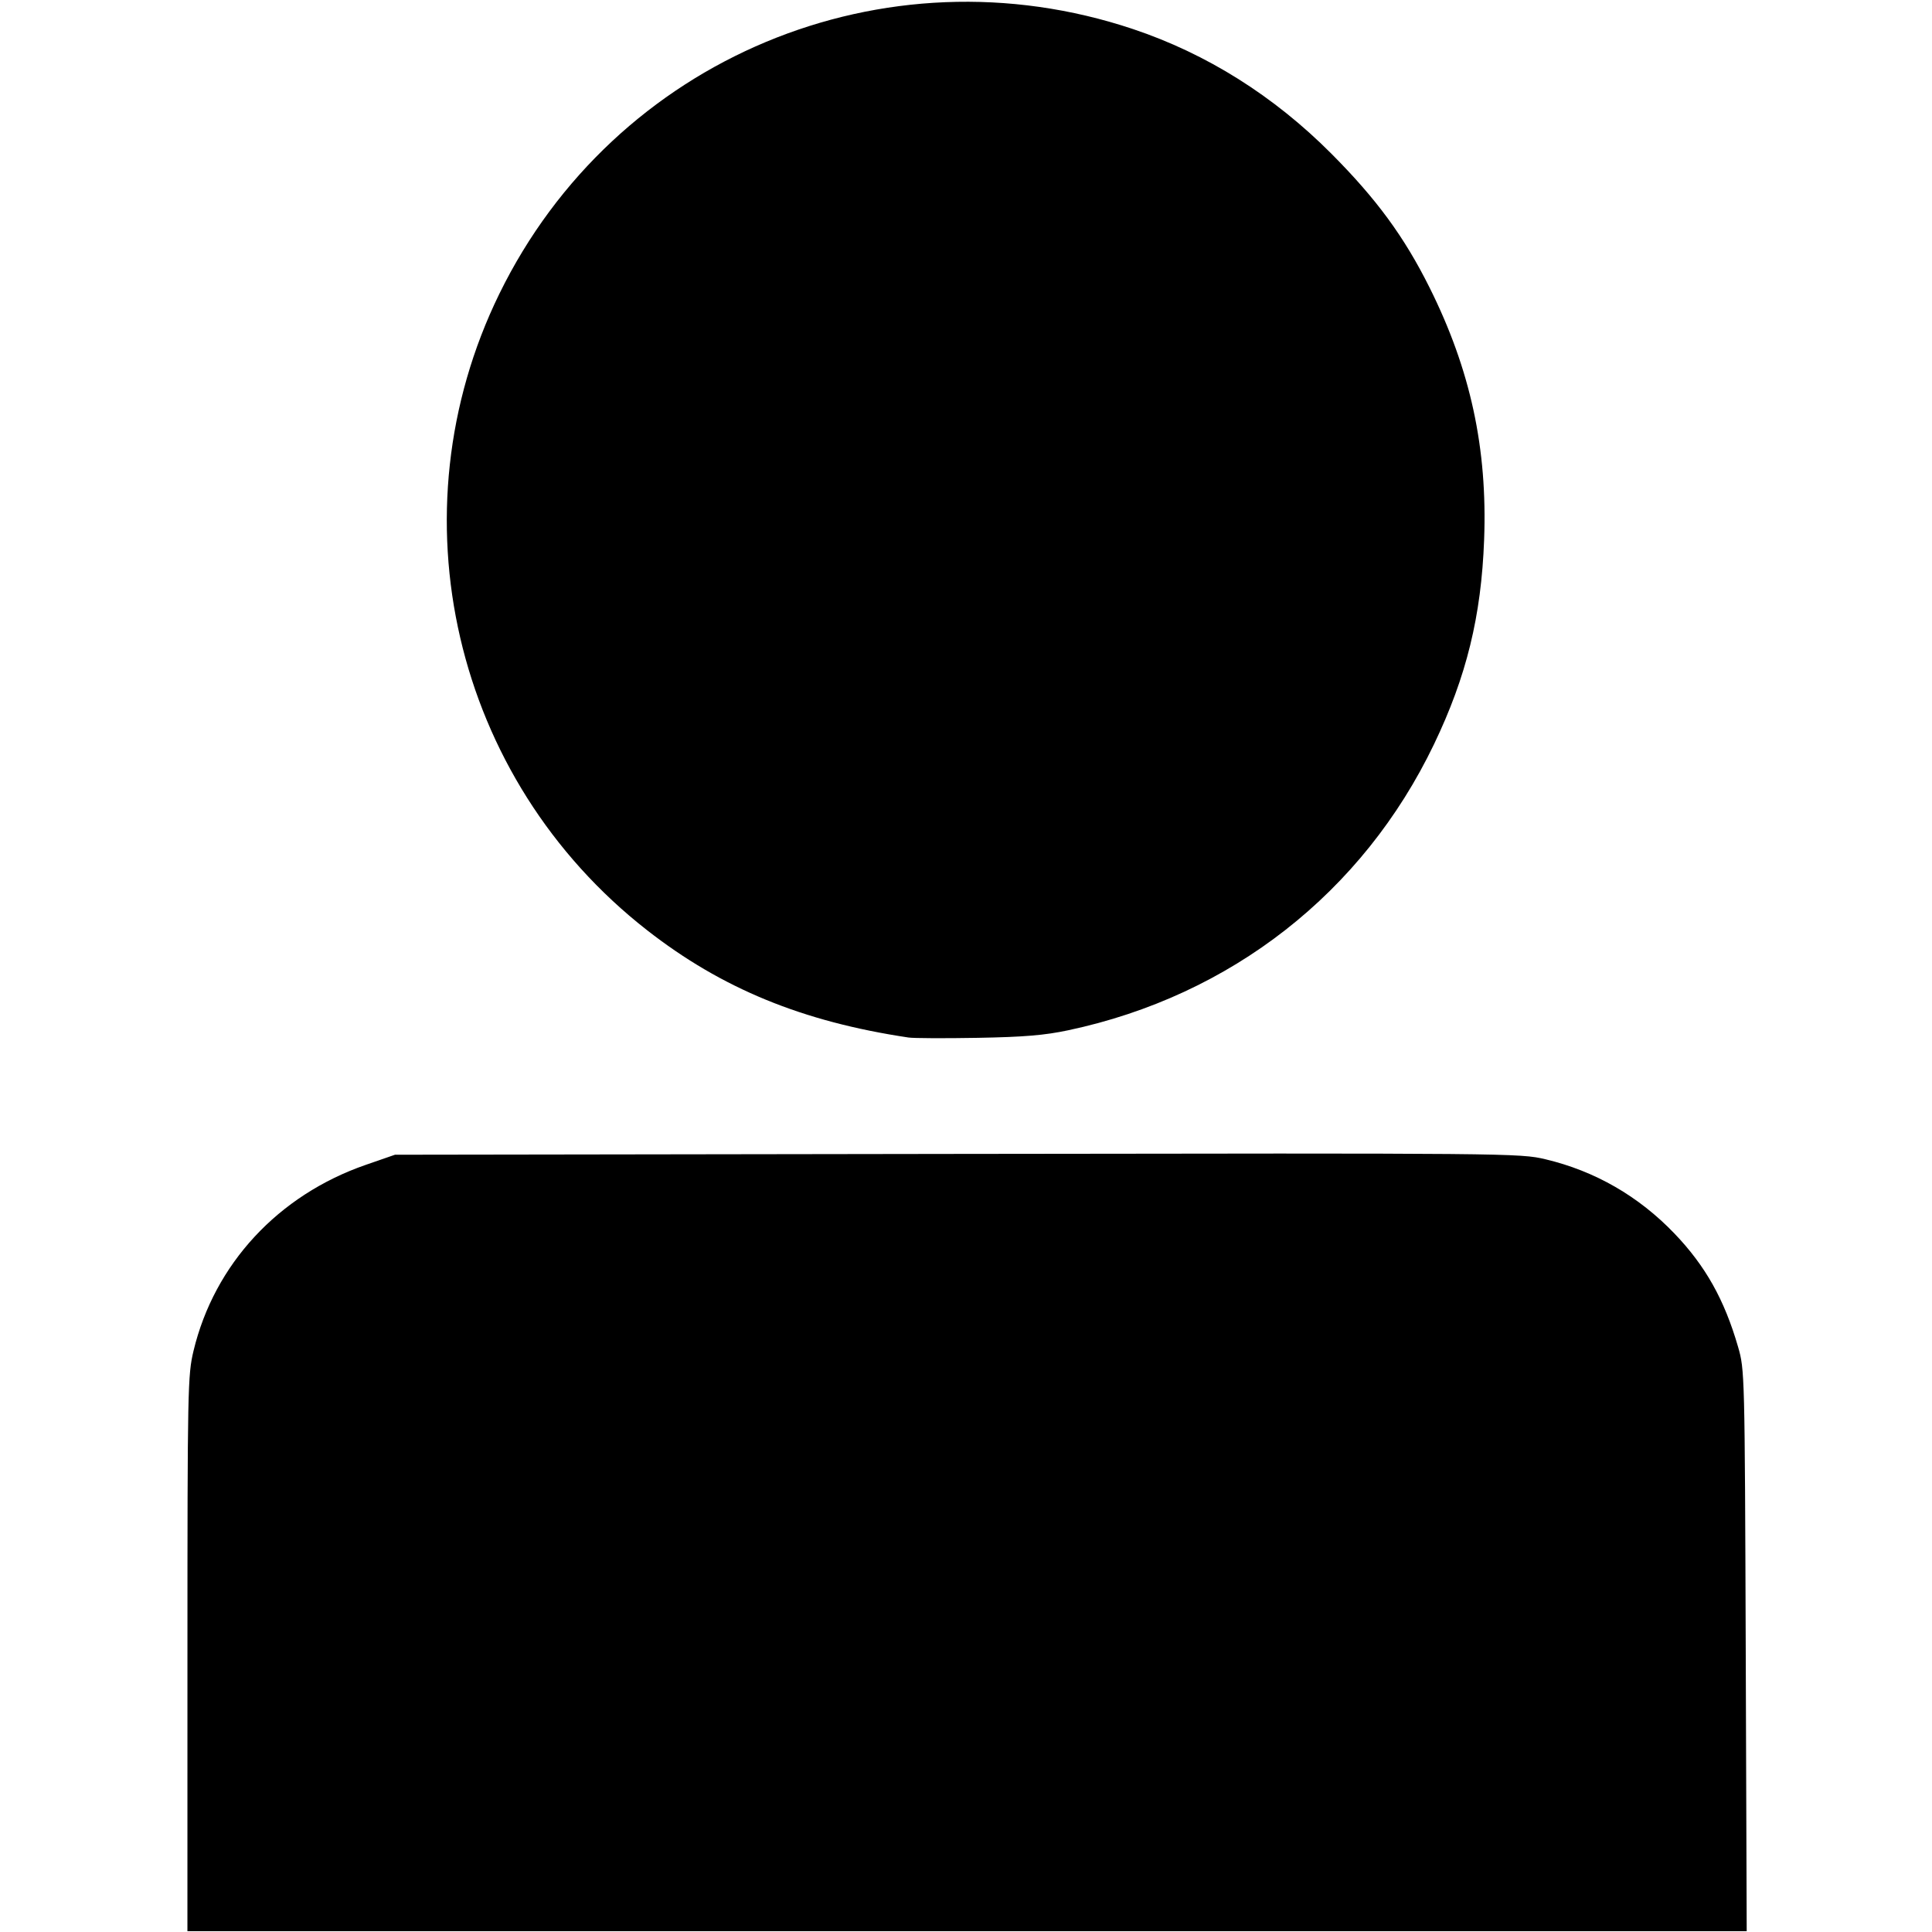 <?xml version="1.0" encoding="UTF-8" standalone="no"?>
<svg width="1024" height="1024" viewBox="0 0 1024 1024" version="1.1" xmlns="http://www.w3.org/2000/svg">
    <path id="path6248"
          d="M 481.532,549.909 C 425.306,541.5 382.618,523.98 342.997,493.053 240.283,412.879 207.645,272.265 264.687,155.681 325.736,30.909 468.581,-28.742 600.563,15.422 c 38.983,13.045 74.619,35.433 105.076,66.013 23.966,24.064 38.628,44.057 52.058,70.986 21.692,43.498 30.718,85.207 28.922,133.646 -1.502,40.489 -9.352,72.536 -26.546,108.364 -37.739,78.641 -107.586,133.285 -193.79,151.611 -12.584,2.675 -23.542,3.594 -48.08,4.031 -17.48,0.311 -33.982,0.237 -36.671,-0.165 z"
          style="stroke-width:1.63"/>
    <path id="path6250"
          d="m 99.349,876.472 c 0.011,-140.758 0.15,-147.669 3.226,-160.499 11.017,-45.954 44.846,-82.481 91.293,-98.576 l 15.483,-5.365 298,-0.433 c 293.571,-0.427 298.205,-0.384 311.788,2.842 26.252,6.235 49.431,19.591 68.418,39.422 16.382,17.111 26.415,34.997 33.654,60 3.512,12.129 3.555,13.822 4.064,160.98 l 0.515,148.722 H 512.563 99.338 Z"
          style="stroke-width:1.63"/>
</svg>
